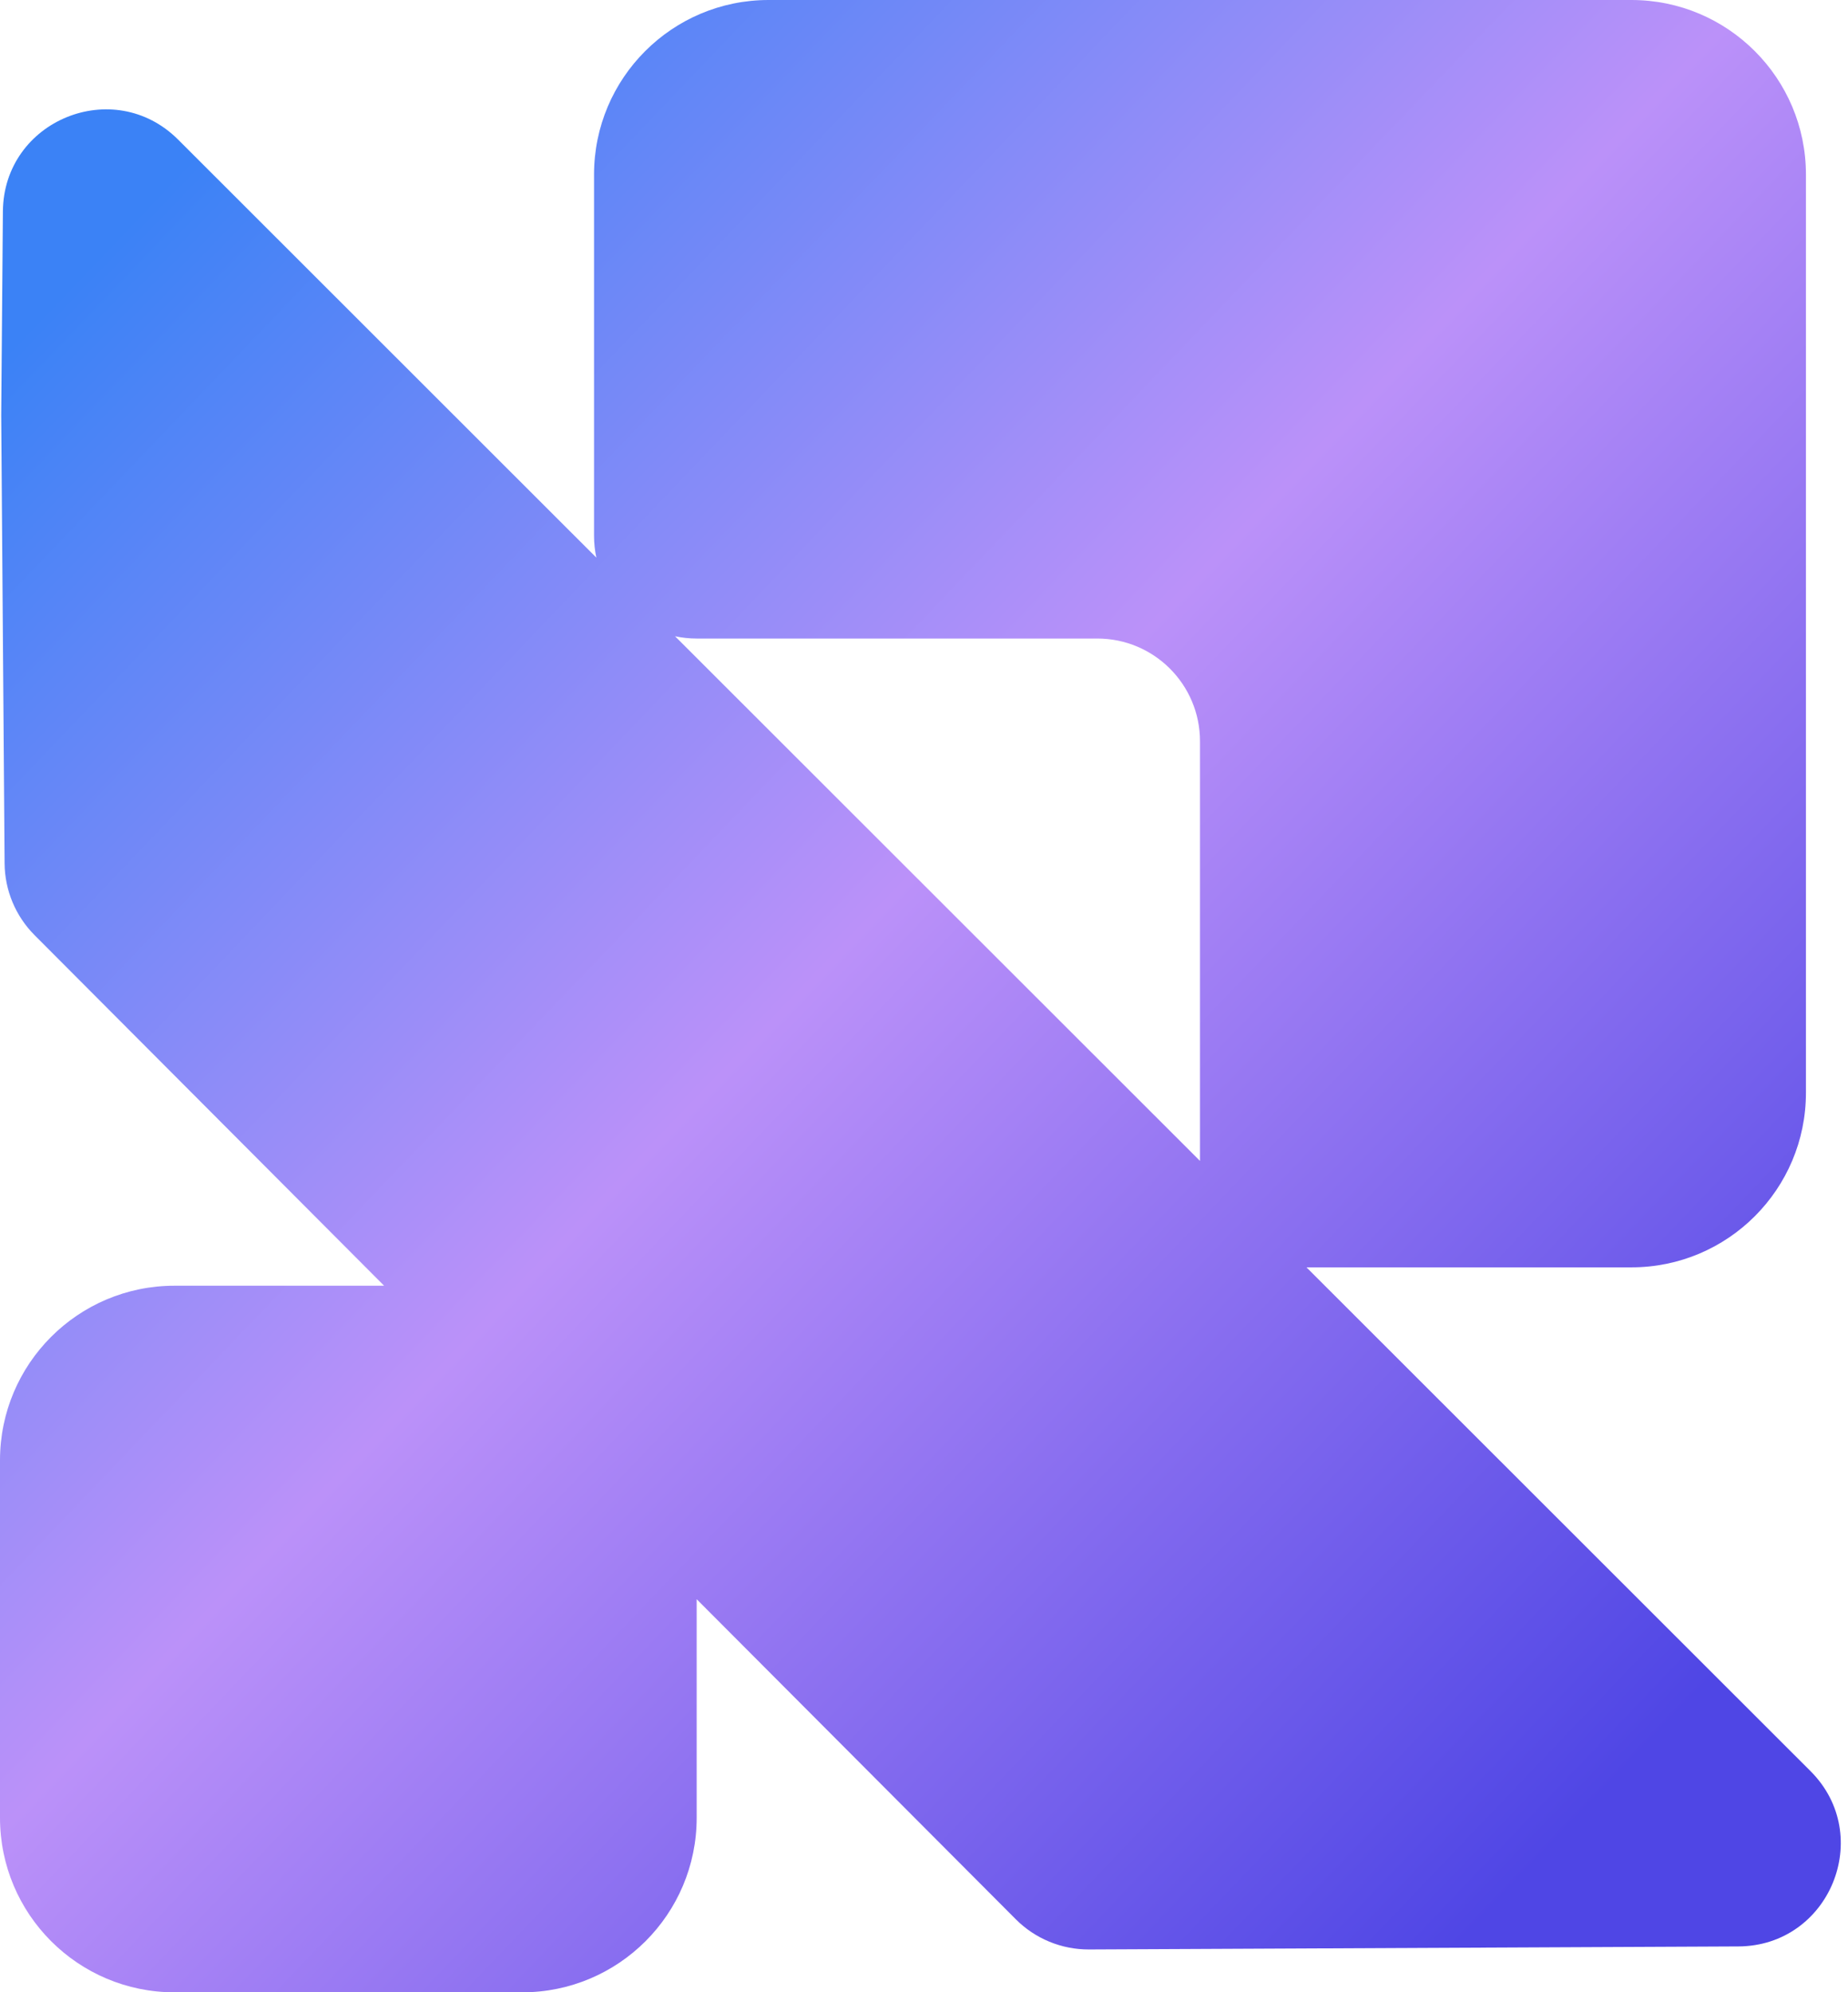 <svg width="180" height="194" viewBox="0 0 180 194" fill="none" xmlns="http://www.w3.org/2000/svg">
<path fill-rule="evenodd" clip-rule="evenodd" d="M57.861 17C57.861 7.611 65.472 0 74.861 0H133.882H158.903H158.903C168.292 0 175.903 7.611 175.903 17V106.407C175.903 115.796 168.292 123.407 158.903 123.407H127.255L176.346 172.457C182.634 178.739 178.213 189.489 169.324 189.531L106.071 189.826C103.398 189.838 100.831 188.78 98.944 186.888L67.858 155.72V177C67.858 186.389 60.247 194 50.858 194H17C7.611 194 0 186.389 0 177V142.195C0 132.806 7.611 125.195 17 125.195H37.413L3.367 91.059C1.516 89.203 0.468 86.694 0.448 84.073L0.118 40.408L0.282 20.585C0.355 11.718 11.077 7.326 17.349 13.594L58.086 54.297C57.939 53.614 57.861 52.904 57.861 52.177V17ZM65.75 61.954L116.882 113.043V72.177C116.882 66.654 112.405 62.177 106.882 62.177H67.861C67.137 62.177 66.431 62.1 65.75 61.954Z" fill="url(#paint0_linear_37_2)"/>
<defs>
<linearGradient id="paint0_linear_37_2" x1="-20.591" y1="16.464" x2="189.551" y2="217.202" gradientUnits="userSpaceOnUse">
<stop offset="0.095" stop-color="#3B82F6"/>
<stop offset="0.436" stop-color="#BB91F9"/>
<stop offset="0.816" stop-color="#4F46E5"/>
</linearGradient>
</defs>
</svg>
